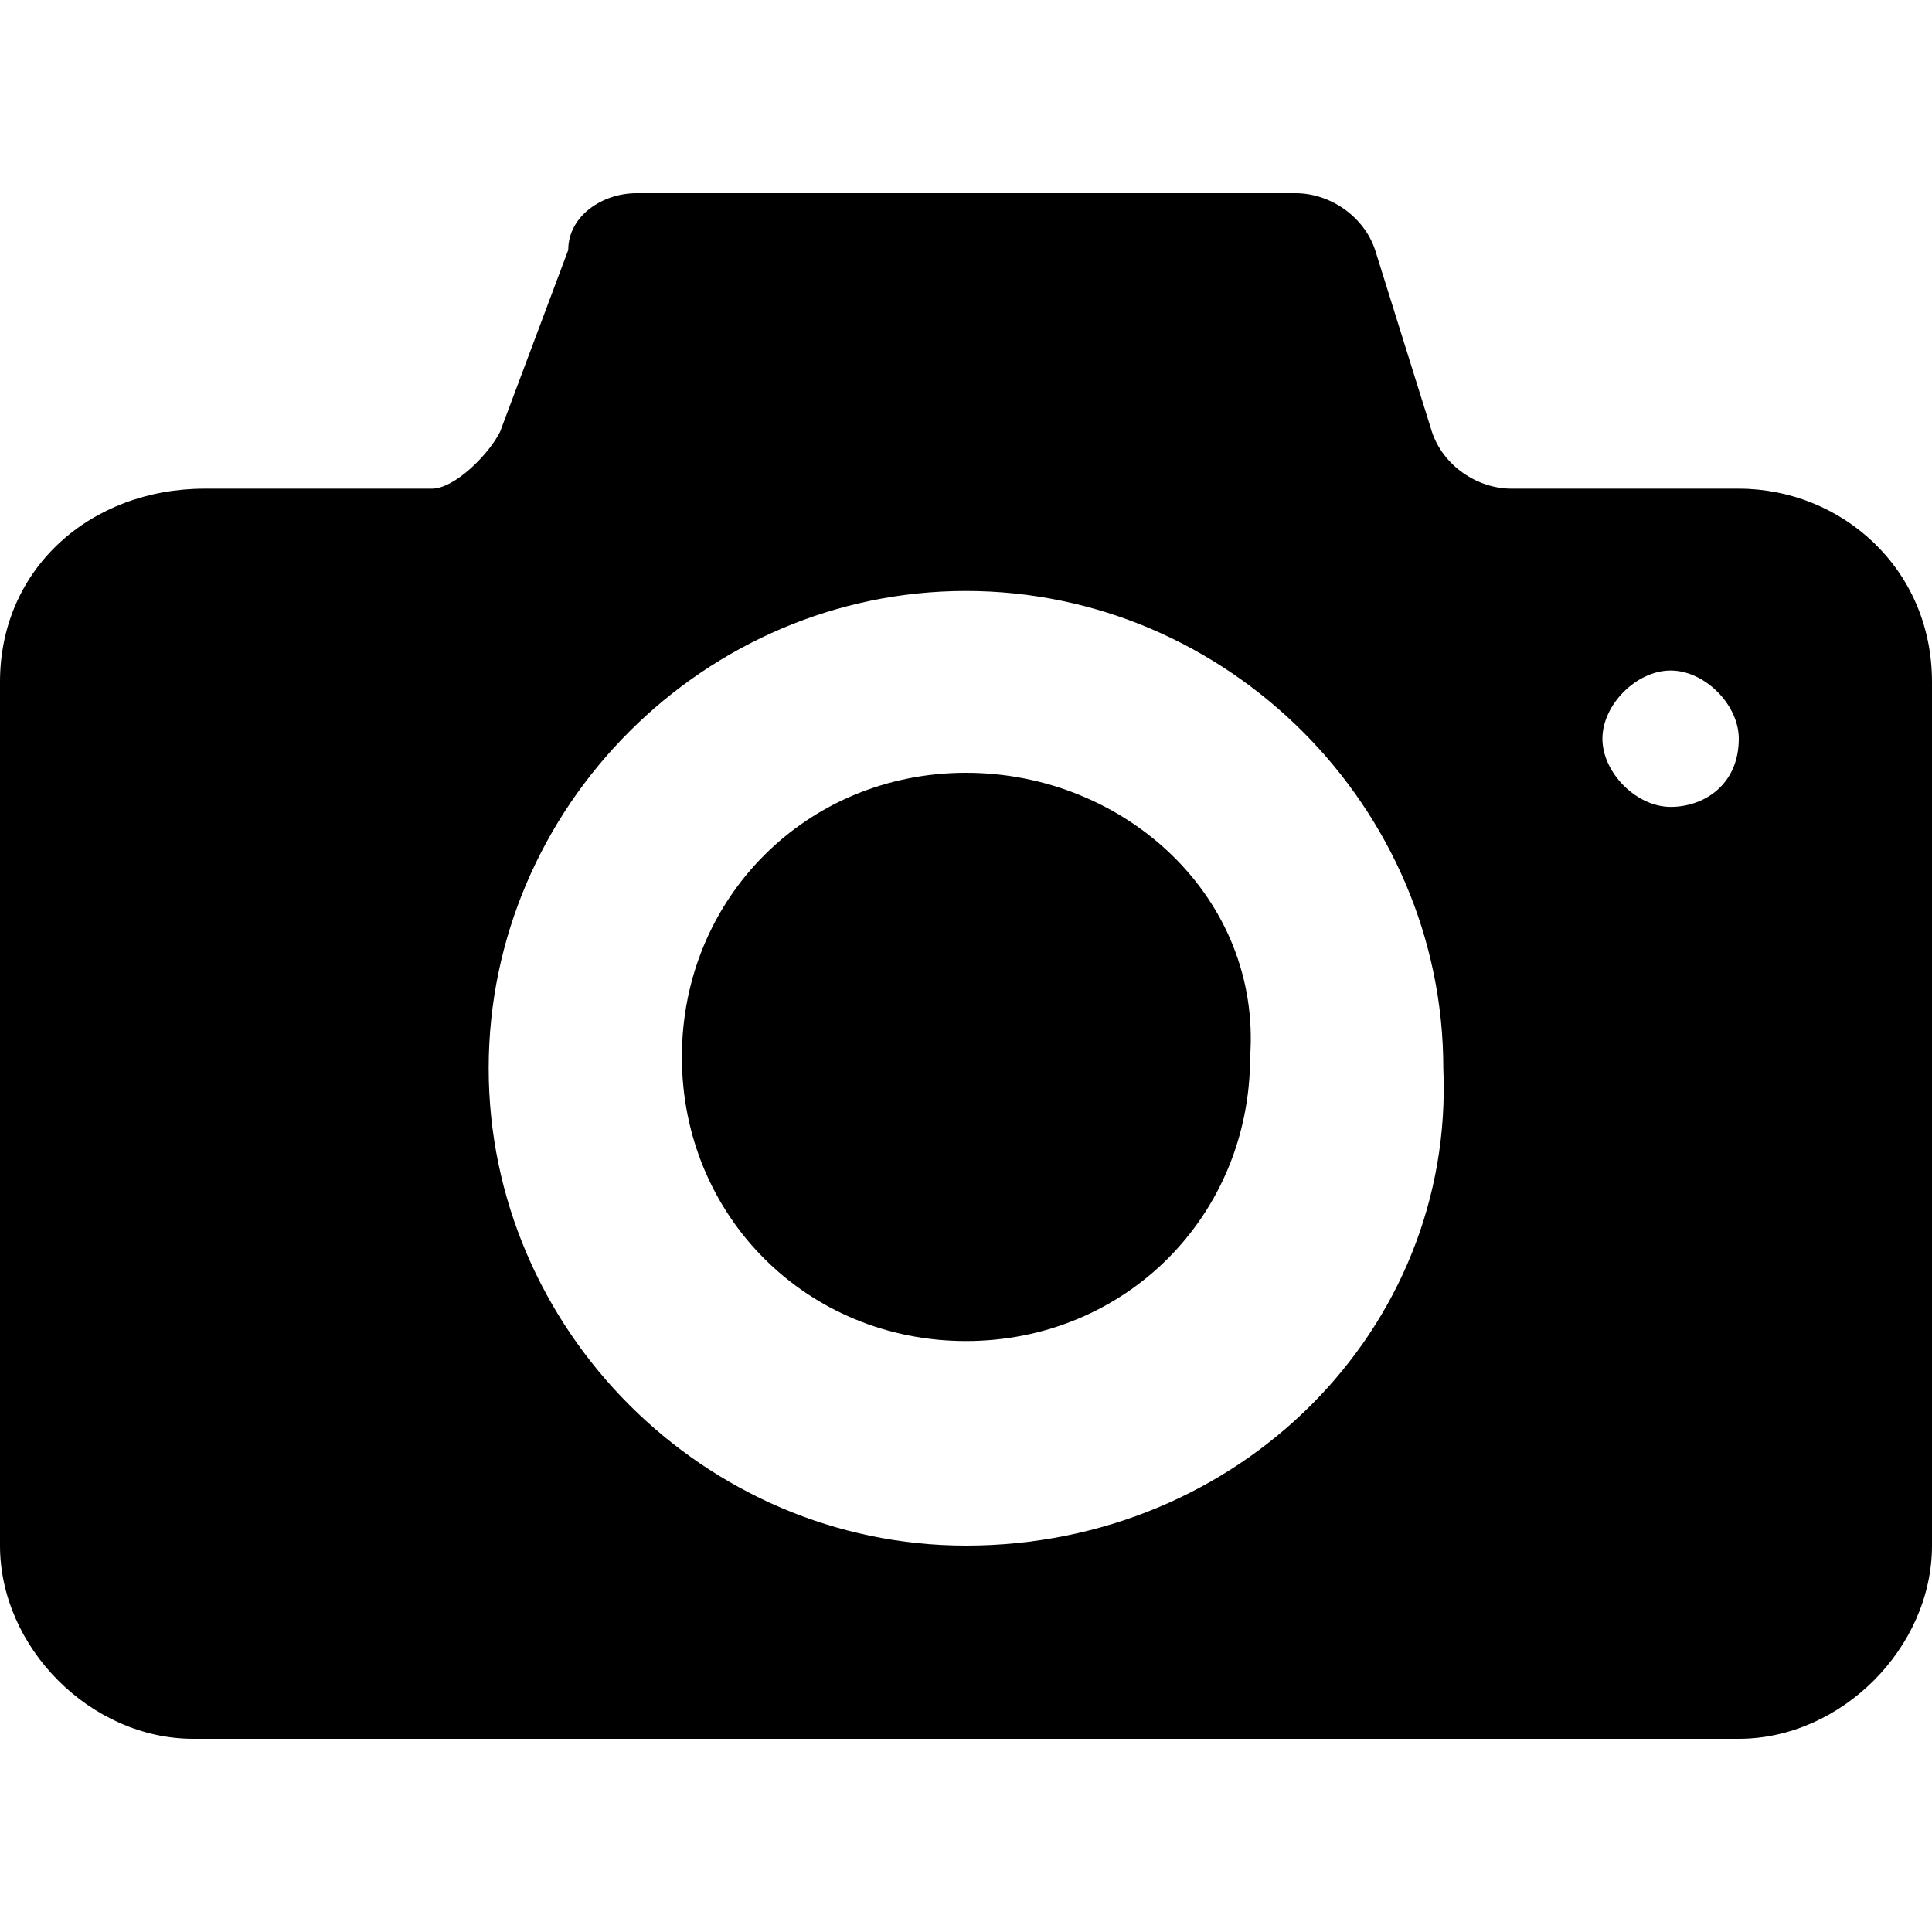 <?xml version="1.0" encoding="utf-8"?>
<!-- Generator: Adobe Illustrator 21.0.2, SVG Export Plug-In . SVG Version: 6.00 Build 0)  -->
<svg version="1.1" id="Слой_1" xmlns="http://www.w3.org/2000/svg" xmlns:xlink="http://www.w3.org/1999/xlink" x="0px" y="0px"
	 viewBox="0 0 17 17" style="enable-background:new 0 0 17 17;" xml:space="preserve">
<style type="text/css">
	.st0{fill:#FFFFFF;}
	.st1{fill:#12100B;}
	.st2{clip-path:url(#XMLID_217_);}
	.st3{clip-path:url(#XMLID_218_);}
	.st4{clip-path:url(#XMLID_219_);fill:#12100B;}
	.st5{clip-path:url(#XMLID_220_);fill:#020400;}
	.st6{fill:#020400;}
	.st7{clip-path:url(#XMLID_240_);}
	.st8{clip-path:url(#XMLID_241_);}
	.st9{clip-path:url(#XMLID_244_);fill:#12100B;}
	.st10{clip-path:url(#XMLID_247_);fill:#020400;}
</style>
<g id="XMLID_160_">
	<path id="XMLID_161_" d="M8.5,6.8C7.1,6.8,6,7.9,6,9.3c0,1.4,1.1,2.5,2.5,2.5c1.4,0,2.5-1.1,2.5-2.5C11.1,7.9,9.9,6.8,8.5,6.8
		L8.5,6.8z M15.3,4.3h-2c-0.3,0-0.6-0.2-0.7-0.5l-0.5-1.6c-0.1-0.3-0.4-0.5-0.7-0.5H5.6C5.3,1.7,5,1.9,5,2.2L4.4,3.8
		C4.3,4,4,4.3,3.8,4.3h-2C0.8,4.3,0,5,0,6v7.6c0,0.9,0.8,1.7,1.7,1.7h13.6c0.9,0,1.7-0.8,1.7-1.7V6C17,5,16.2,4.3,15.3,4.3L15.3,4.3
		z M8.5,13.6c-2.3,0-4.2-1.9-4.2-4.2c0-2.3,1.9-4.2,4.2-4.2c2.3,0,4.2,1.9,4.2,4.2C12.8,11.7,10.9,13.6,8.5,13.6L8.5,13.6z
		 M14.7,7.1c-0.3,0-0.6-0.3-0.6-0.6c0-0.3,0.3-0.6,0.6-0.6c0.3,0,0.6,0.3,0.6,0.6C15.3,6.9,15,7.1,14.7,7.1L14.7,7.1z M14.7,7.1"/>
</g>
</svg>
